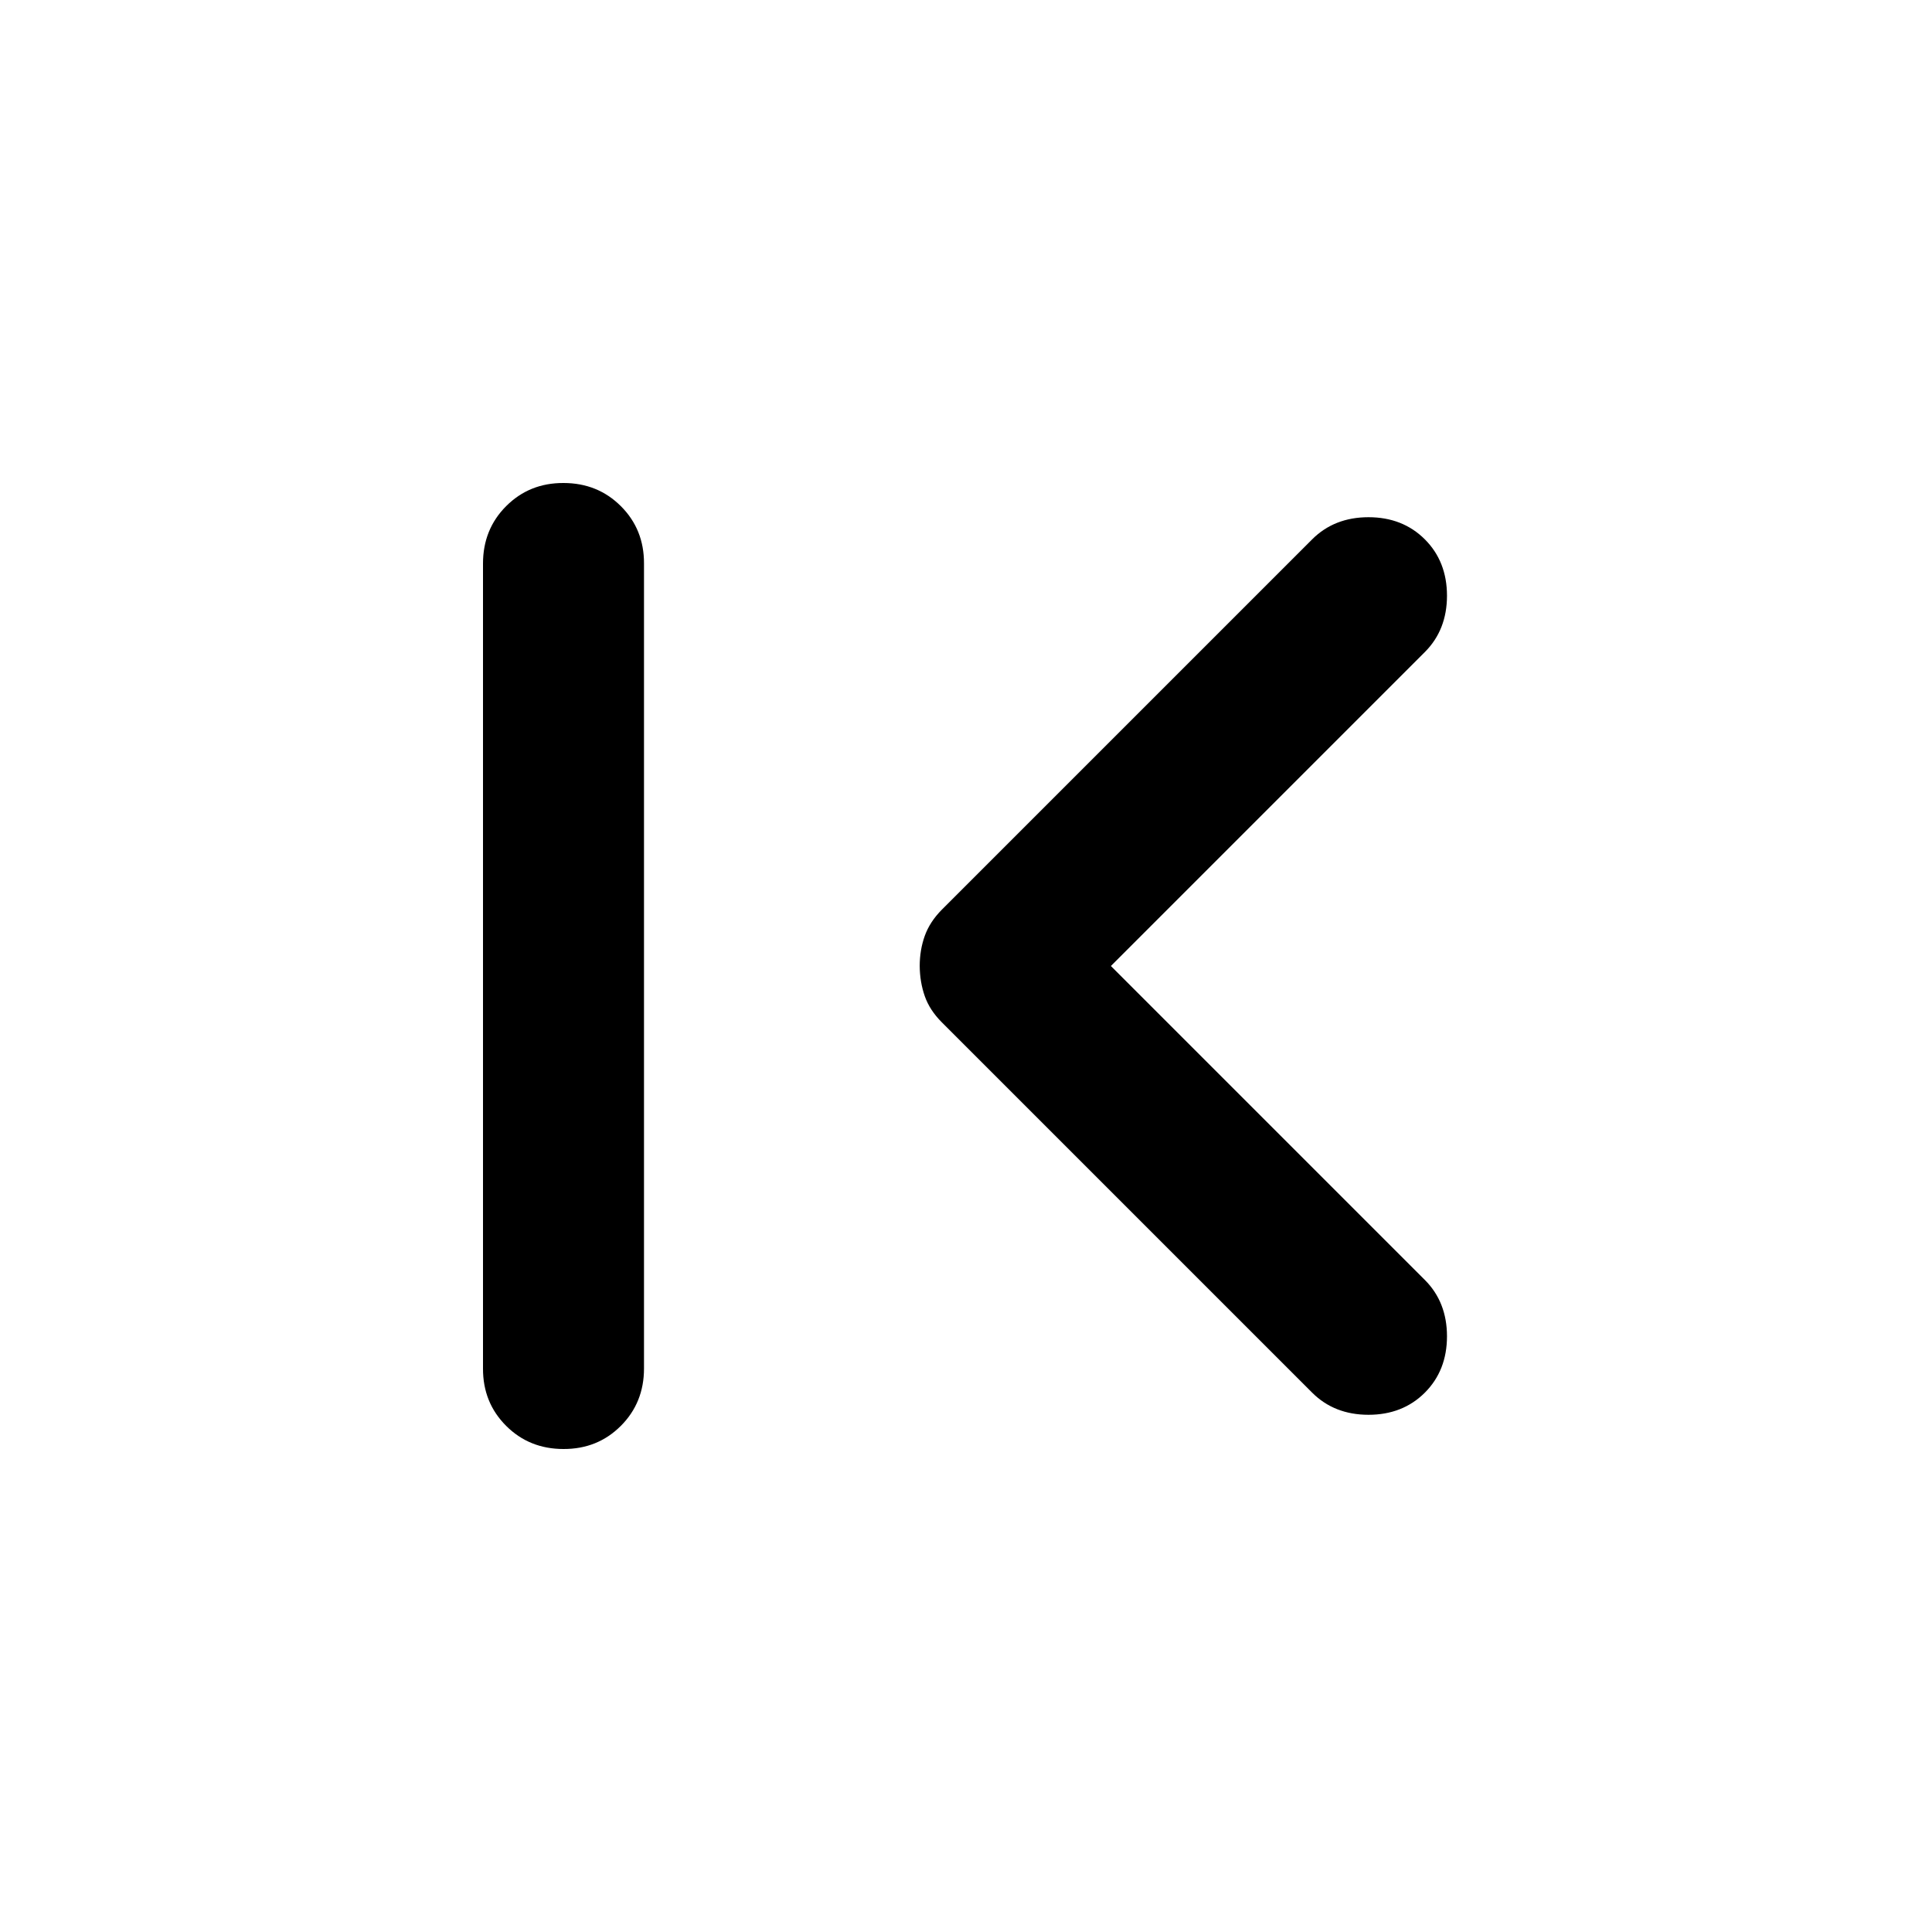 <svg width="24" height="24" viewBox="0 0 24 24" fill="none" xmlns="http://www.w3.org/2000/svg">
    <path
        d="M7 18C6.717 18 6.479 17.904 6.287 17.712C6.095 17.52 5.999 17.283 6 17V7C6 6.717 6.096 6.479 6.288 6.287C6.48 6.095 6.717 5.999 7 6C7.283 6 7.521 6.096 7.713 6.288C7.905 6.48 8.001 6.717 8 7V17C8 17.283 7.904 17.521 7.712 17.713C7.52 17.905 7.283 18.001 7 18ZM13.8 12L17.7 15.9C17.883 16.083 17.975 16.317 17.975 16.6C17.975 16.883 17.883 17.117 17.7 17.3C17.517 17.483 17.283 17.575 17 17.575C16.717 17.575 16.483 17.483 16.3 17.3L11.7 12.7C11.6 12.6 11.529 12.492 11.488 12.375C11.447 12.258 11.426 12.133 11.425 12C11.425 11.867 11.446 11.742 11.488 11.625C11.53 11.508 11.601 11.4 11.7 11.3L16.3 6.7C16.483 6.517 16.717 6.425 17 6.425C17.283 6.425 17.517 6.517 17.7 6.7C17.883 6.883 17.975 7.117 17.975 7.4C17.975 7.683 17.883 7.917 17.7 8.1L13.8 12Z"
        fill="currentColor" />
</svg>